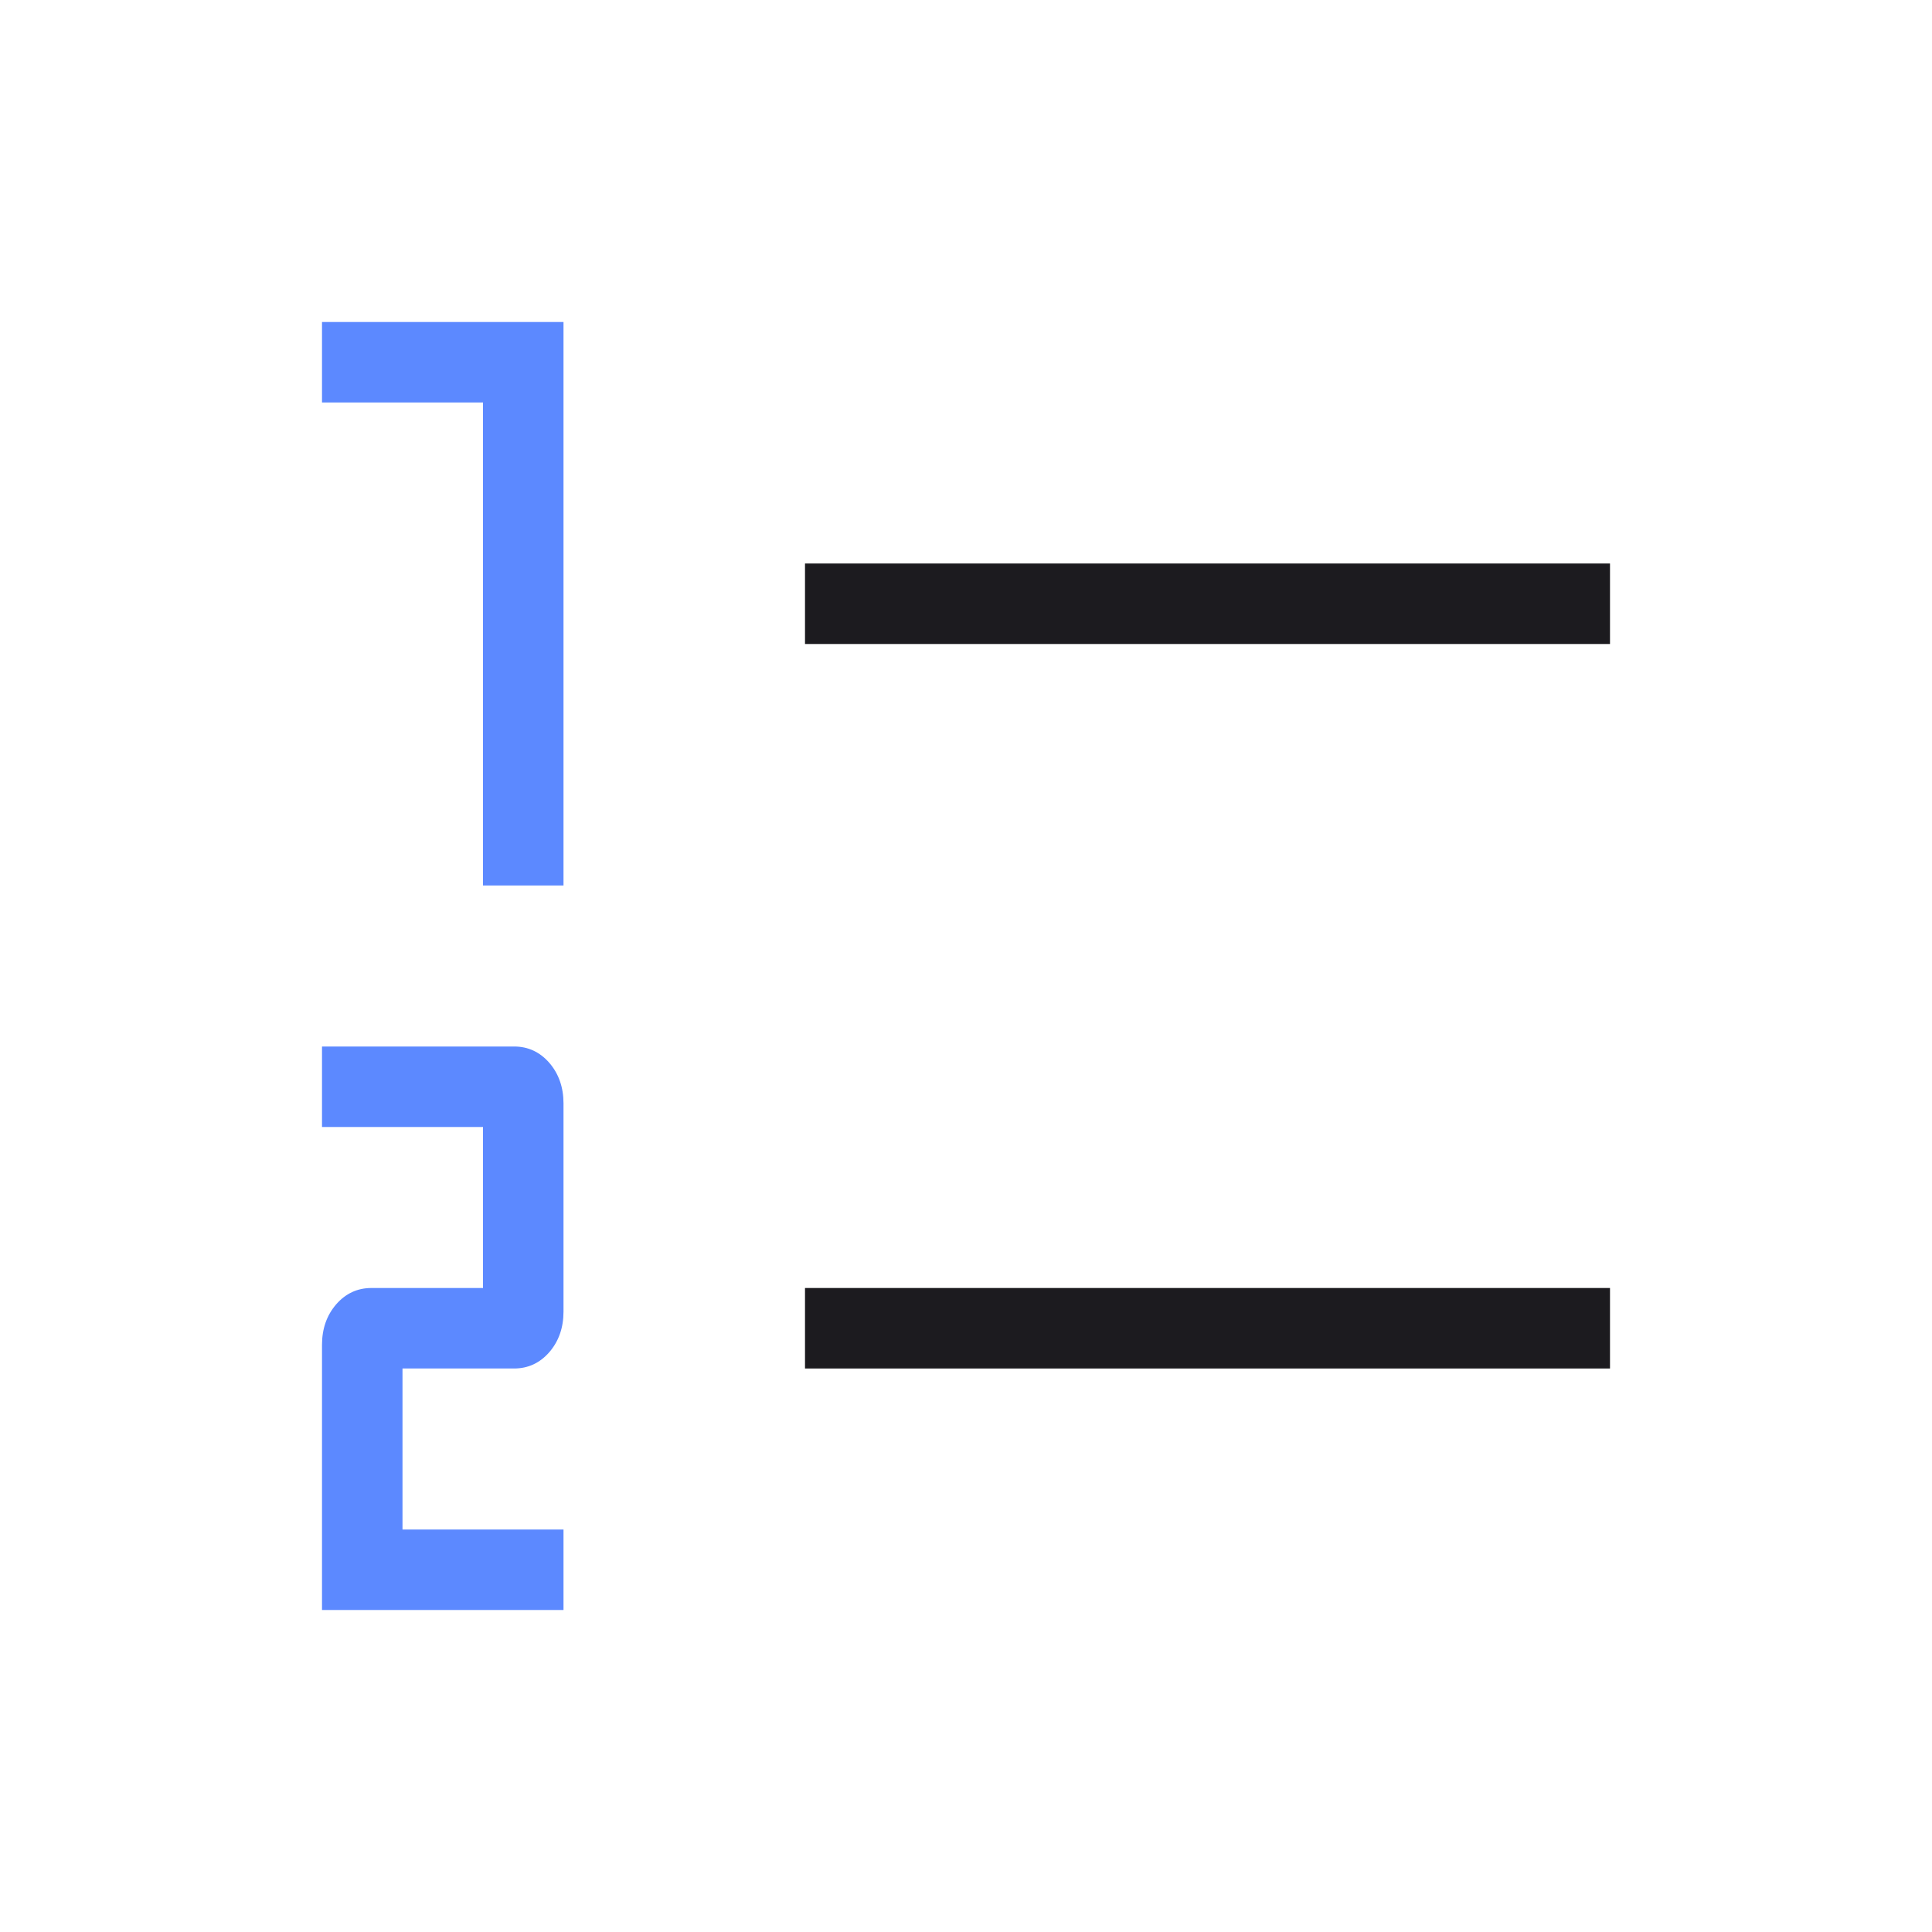 <svg width="24" height="24" viewBox="0 0 24 24" fill="none" xmlns="http://www.w3.org/2000/svg">
<mask id="mask0_365_1925" style="mask-type:alpha" maskUnits="userSpaceOnUse" x="0" y="0" width="24" height="24">
<rect width="24" height="24" transform="matrix(-1 0 0 1 24 0)" fill="#D9D9D9"/>
</mask>
<g mask="url(#mask0_365_1925)">
<path d="M20 17V16H10V17H20ZM20 8V7H10V8H20Z" fill="#1C1B1F"/>
<path d="M4 20V16.707C4 16.506 4.059 16.339 4.176 16.203C4.294 16.068 4.44 16 4.614 16H6V14H4V13H6.386C6.56 13 6.706 13.068 6.824 13.203C6.941 13.339 7 13.507 7 13.707L7 16.293C7 16.494 6.941 16.661 6.824 16.797C6.706 16.932 6.56 17 6.386 17H5V19H7V20H4ZM6 11V5H4V4H7V11H6Z" fill="#5C89FF"/>
</g>
</svg>
